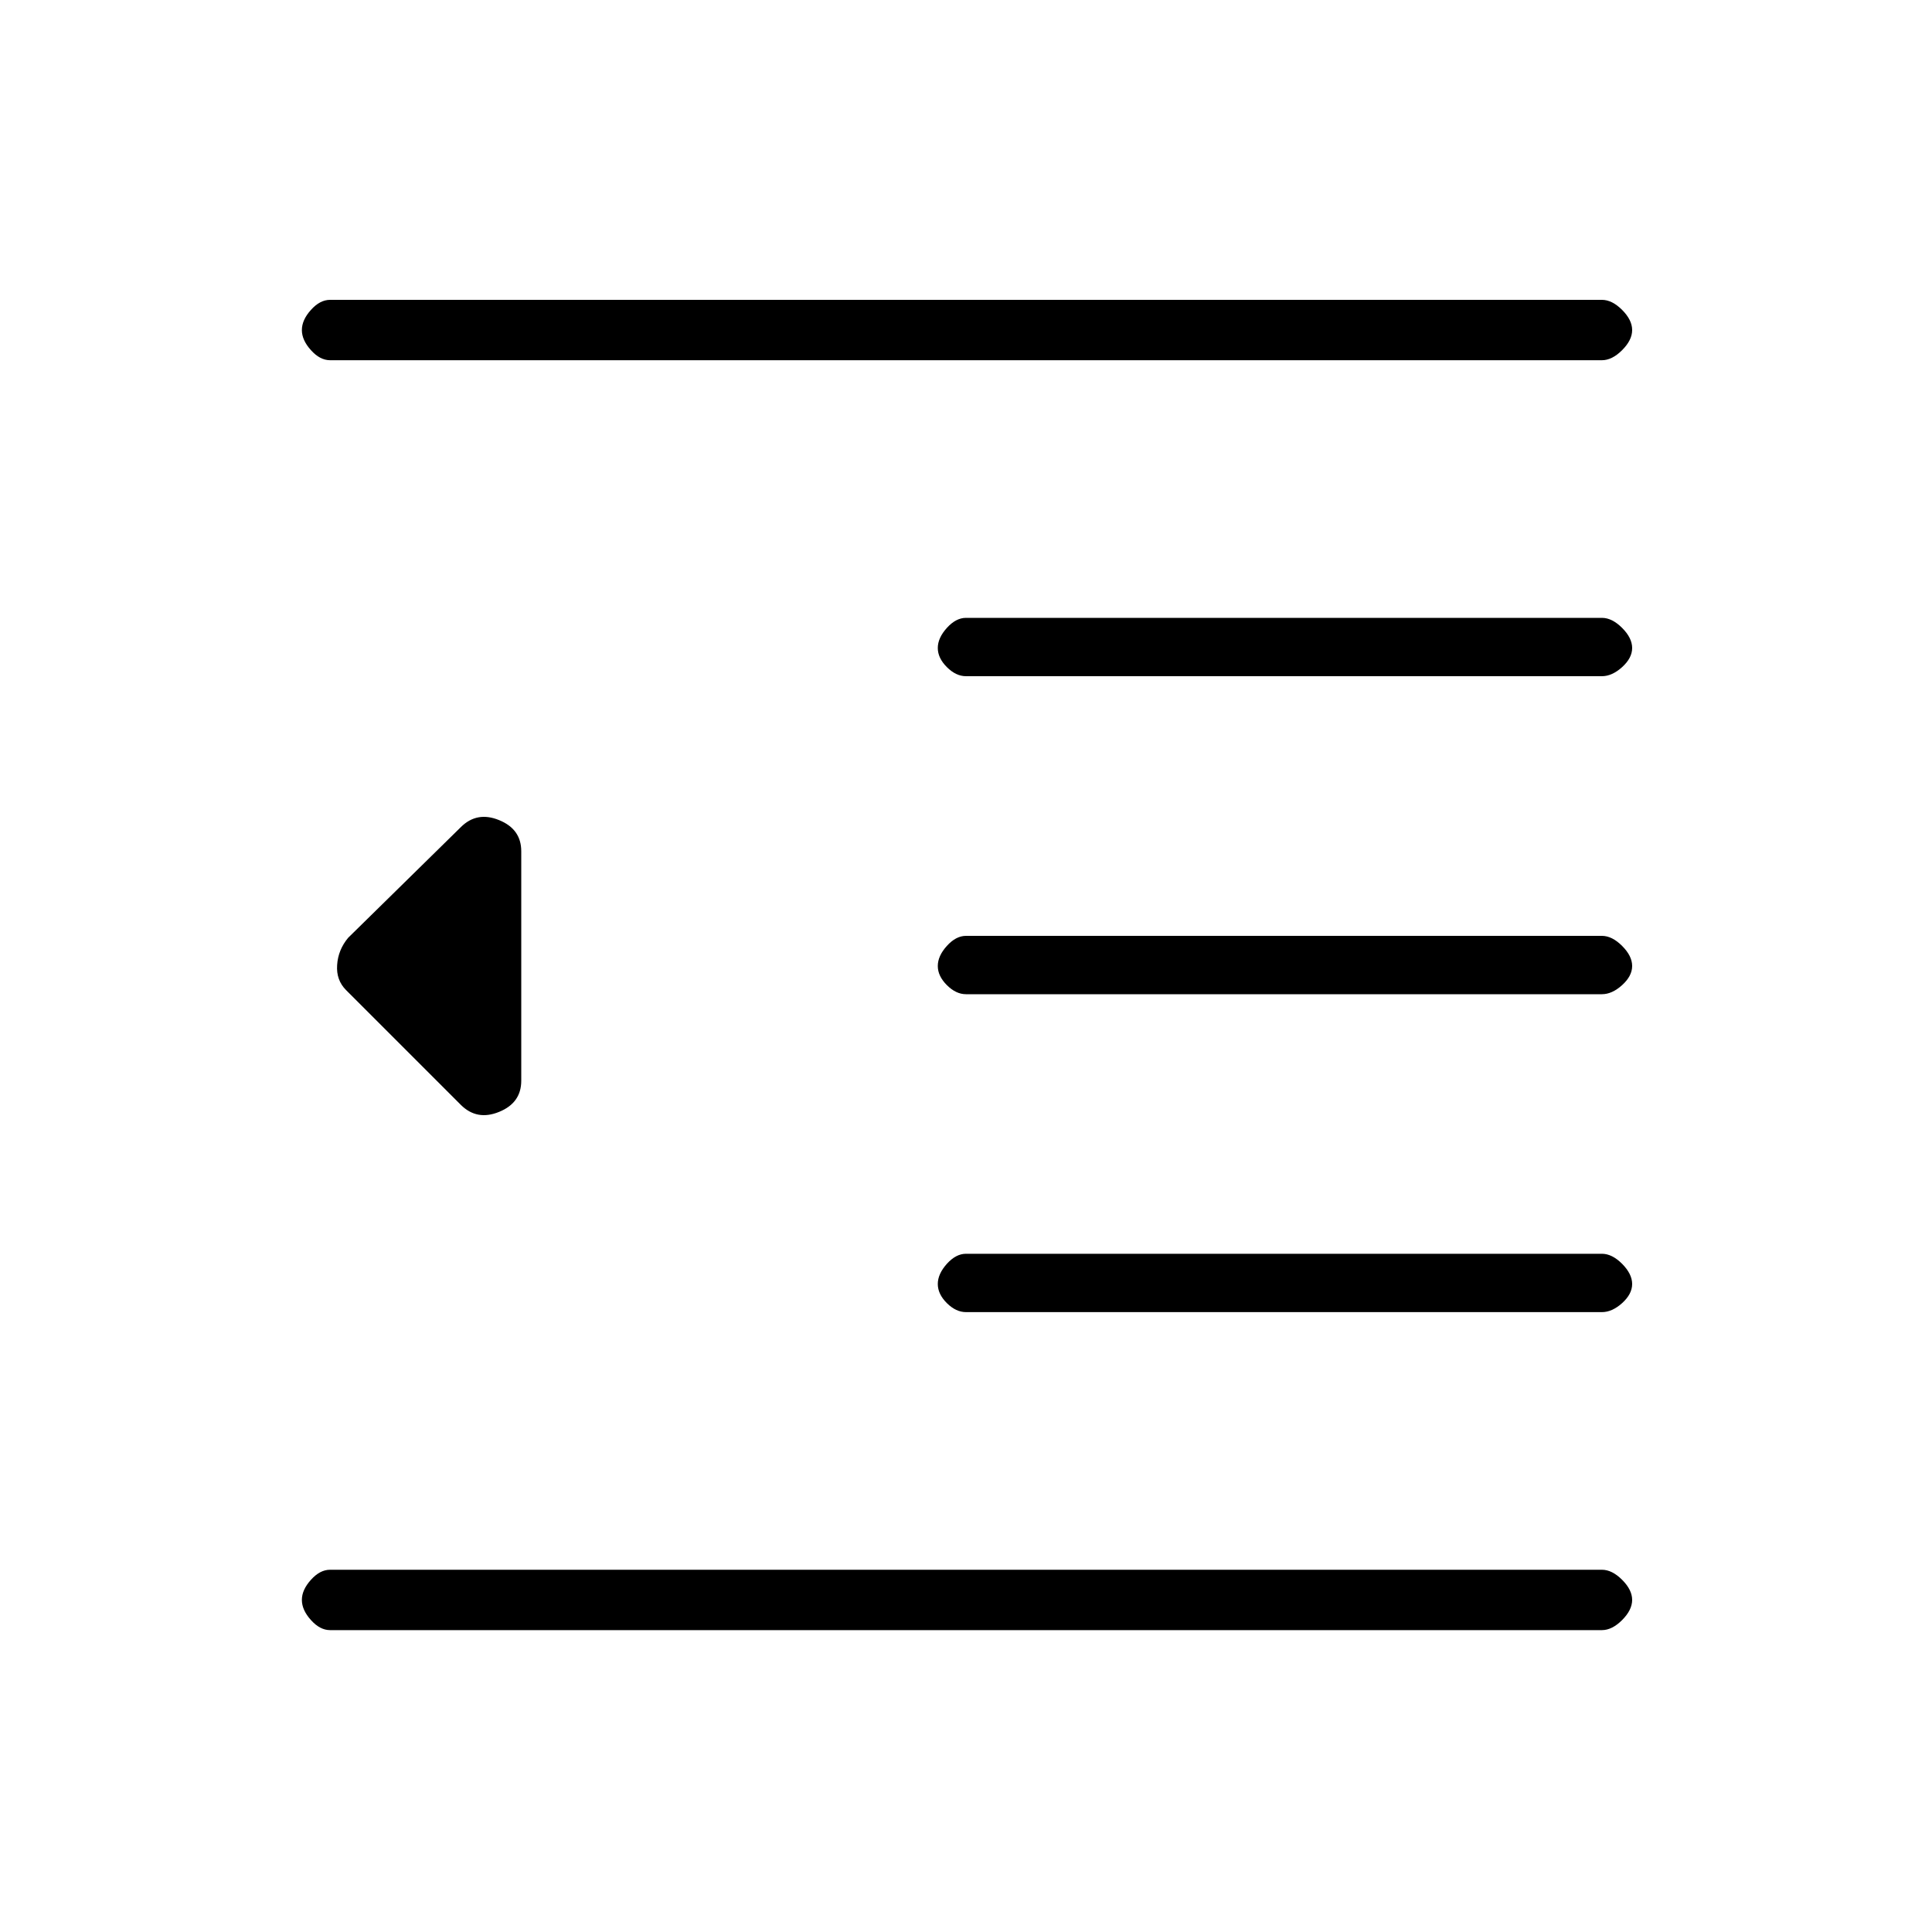 <svg xmlns="http://www.w3.org/2000/svg" height="20" width="20"><path d="M10 13.583q-.104 0-.198-.093-.094-.094-.094-.198 0-.104.094-.209.094-.104.198-.104h6.583q.105 0 .209.104.104.105.104.209t-.104.198q-.104.093-.209.093Zm-5.229-2.145L3.583 10.25q-.104-.104-.093-.26.01-.157.114-.282l1.167-1.146q.167-.166.396-.072.229.093.229.322v2.376q0 .229-.229.322-.229.094-.396-.072Zm-1.354 5.437q-.105 0-.198-.104-.094-.104-.094-.209 0-.104.094-.208.093-.104.198-.104h13.166q.105 0 .209.104t.104.208q0 .105-.104.209t-.209.104Zm0-13.146q-.105 0-.198-.104-.094-.104-.094-.208 0-.105.094-.209.093-.104.198-.104h13.166q.105 0 .209.104t.104.209q0 .104-.104.208t-.209.104ZM10 7q-.104 0-.198-.094-.094-.094-.094-.198 0-.104.094-.208T10 6.396h6.583q.105 0 .209.104t.104.208q0 .104-.104.198-.104.094-.209.094Zm0 3.292q-.104 0-.198-.094-.094-.094-.094-.198 0-.104.094-.208T10 9.688h6.583q.105 0 .209.104t.104.208q0 .104-.104.198-.104.094-.209.094Z"/></svg>